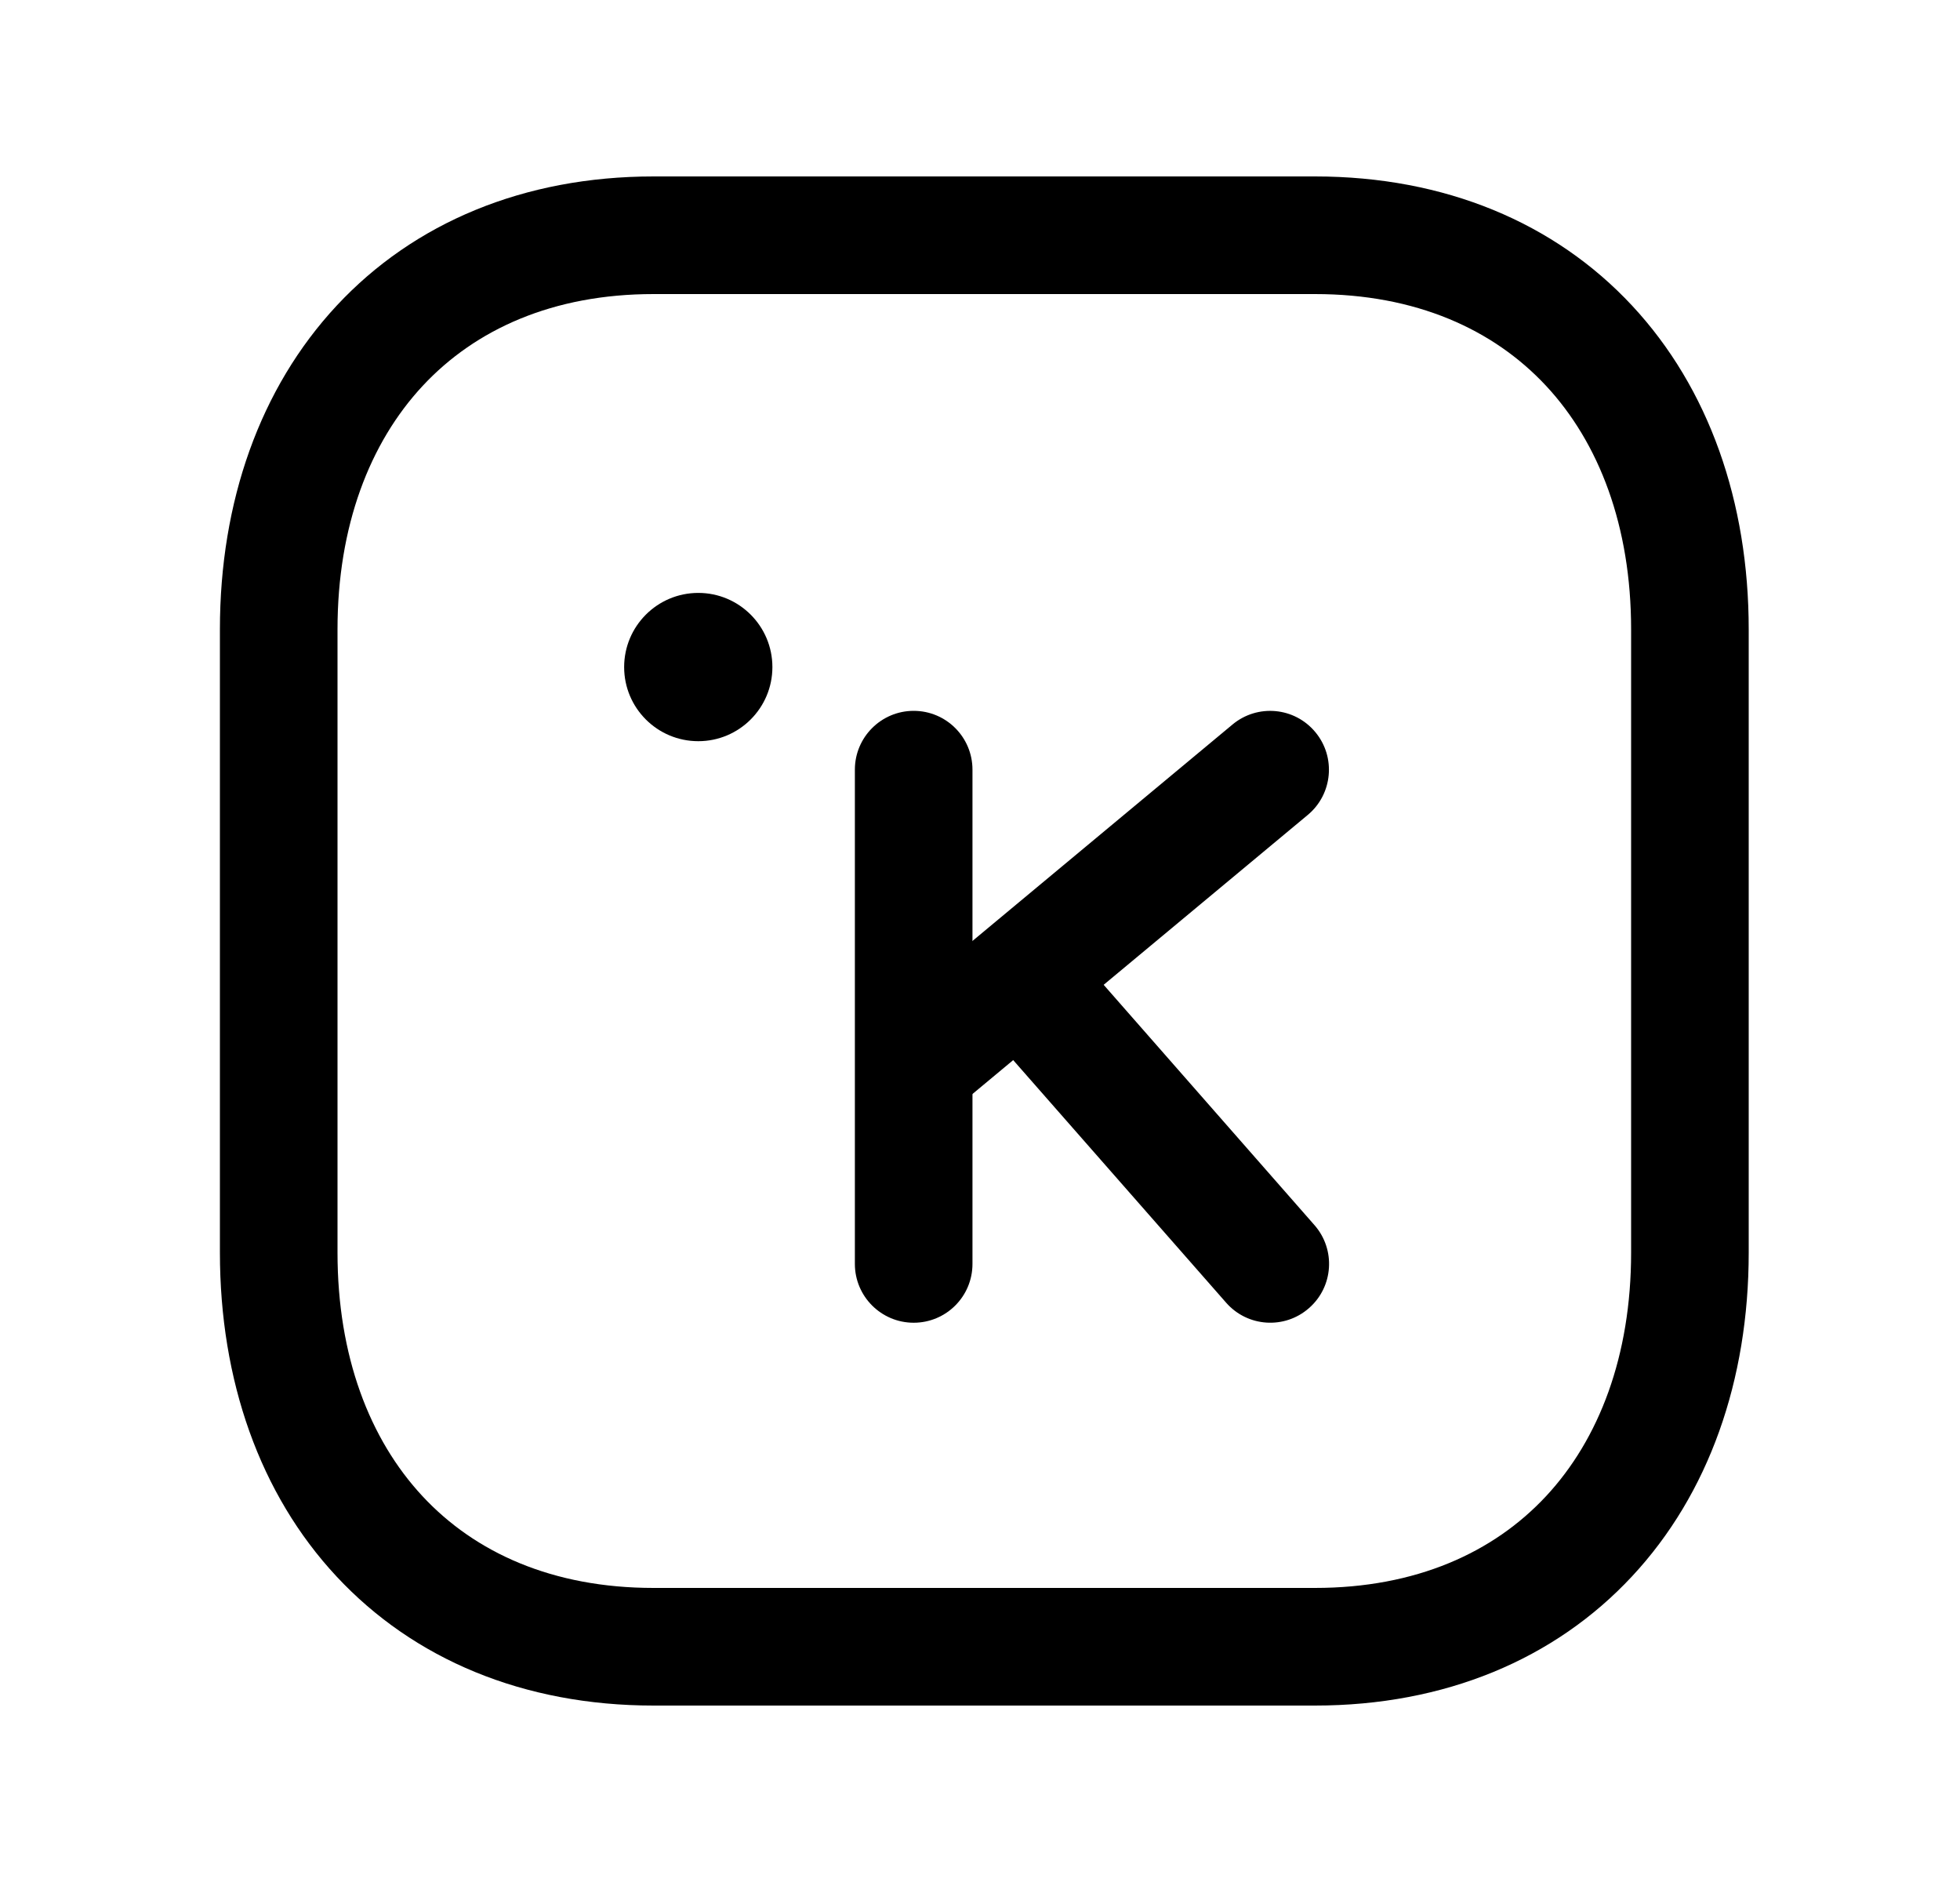 <svg width="25" height="24" viewBox="0 0 25 24" fill="none" xmlns="http://www.w3.org/2000/svg">
<path fill-rule="evenodd" clip-rule="evenodd" d="M7.961 8.507C7.961 7.985 8.384 7.561 8.907 7.561C9.428 7.561 9.852 7.984 9.852 8.507C9.852 9.029 9.428 9.452 8.907 9.452C8.384 9.452 7.961 9.029 7.961 8.507Z" fill="black"/>
<path fill-rule="evenodd" clip-rule="evenodd" d="M4.295 3.897C5.279 2.841 6.681 2.25 8.337 2.25H16.772C18.431 2.25 19.834 2.841 20.818 3.898C21.796 4.948 22.305 6.399 22.305 8.026V15.974C22.305 17.601 21.796 19.052 20.817 20.102C19.833 21.159 18.43 21.75 16.771 21.75H8.337C6.677 21.75 5.275 21.159 4.291 20.102C3.313 19.052 2.805 17.601 2.805 15.974V8.026C2.805 6.398 3.316 4.948 4.295 3.897ZM5.392 4.92C4.715 5.647 4.305 6.71 4.305 8.026V15.974C4.305 17.291 4.713 18.354 5.389 19.08C6.059 19.8 7.048 20.25 8.337 20.25H16.771C18.06 20.25 19.049 19.8 19.72 19.08C20.396 18.354 20.805 17.291 20.805 15.974V8.026C20.805 6.709 20.396 5.646 19.72 4.92C19.049 4.2 18.06 3.75 16.772 3.75H8.337C7.053 3.75 6.064 4.199 5.392 4.92Z" fill="black"/>
<path fill-rule="evenodd" clip-rule="evenodd" d="M11.654 9.065C12.069 9.065 12.404 9.401 12.404 9.815V16.118C12.404 16.532 12.069 16.868 11.654 16.868C11.24 16.868 10.904 16.532 10.904 16.118V9.815C10.904 9.401 11.24 9.065 11.654 9.065Z" fill="black"/>
<path fill-rule="evenodd" clip-rule="evenodd" d="M16.777 9.336C17.042 9.654 16.999 10.127 16.681 10.392L12.141 14.17C11.822 14.435 11.35 14.392 11.085 14.073C10.82 13.755 10.863 13.282 11.181 13.017L15.721 9.239C16.04 8.974 16.512 9.017 16.777 9.336Z" fill="black"/>
<path fill-rule="evenodd" clip-rule="evenodd" d="M16.697 16.681C17.009 16.408 17.039 15.934 16.766 15.623L13.602 12.017C13.329 11.706 12.855 11.675 12.543 11.948C12.232 12.221 12.201 12.695 12.474 13.007L15.639 16.612C15.912 16.924 16.386 16.955 16.697 16.681Z" fill="black"/>
</svg>